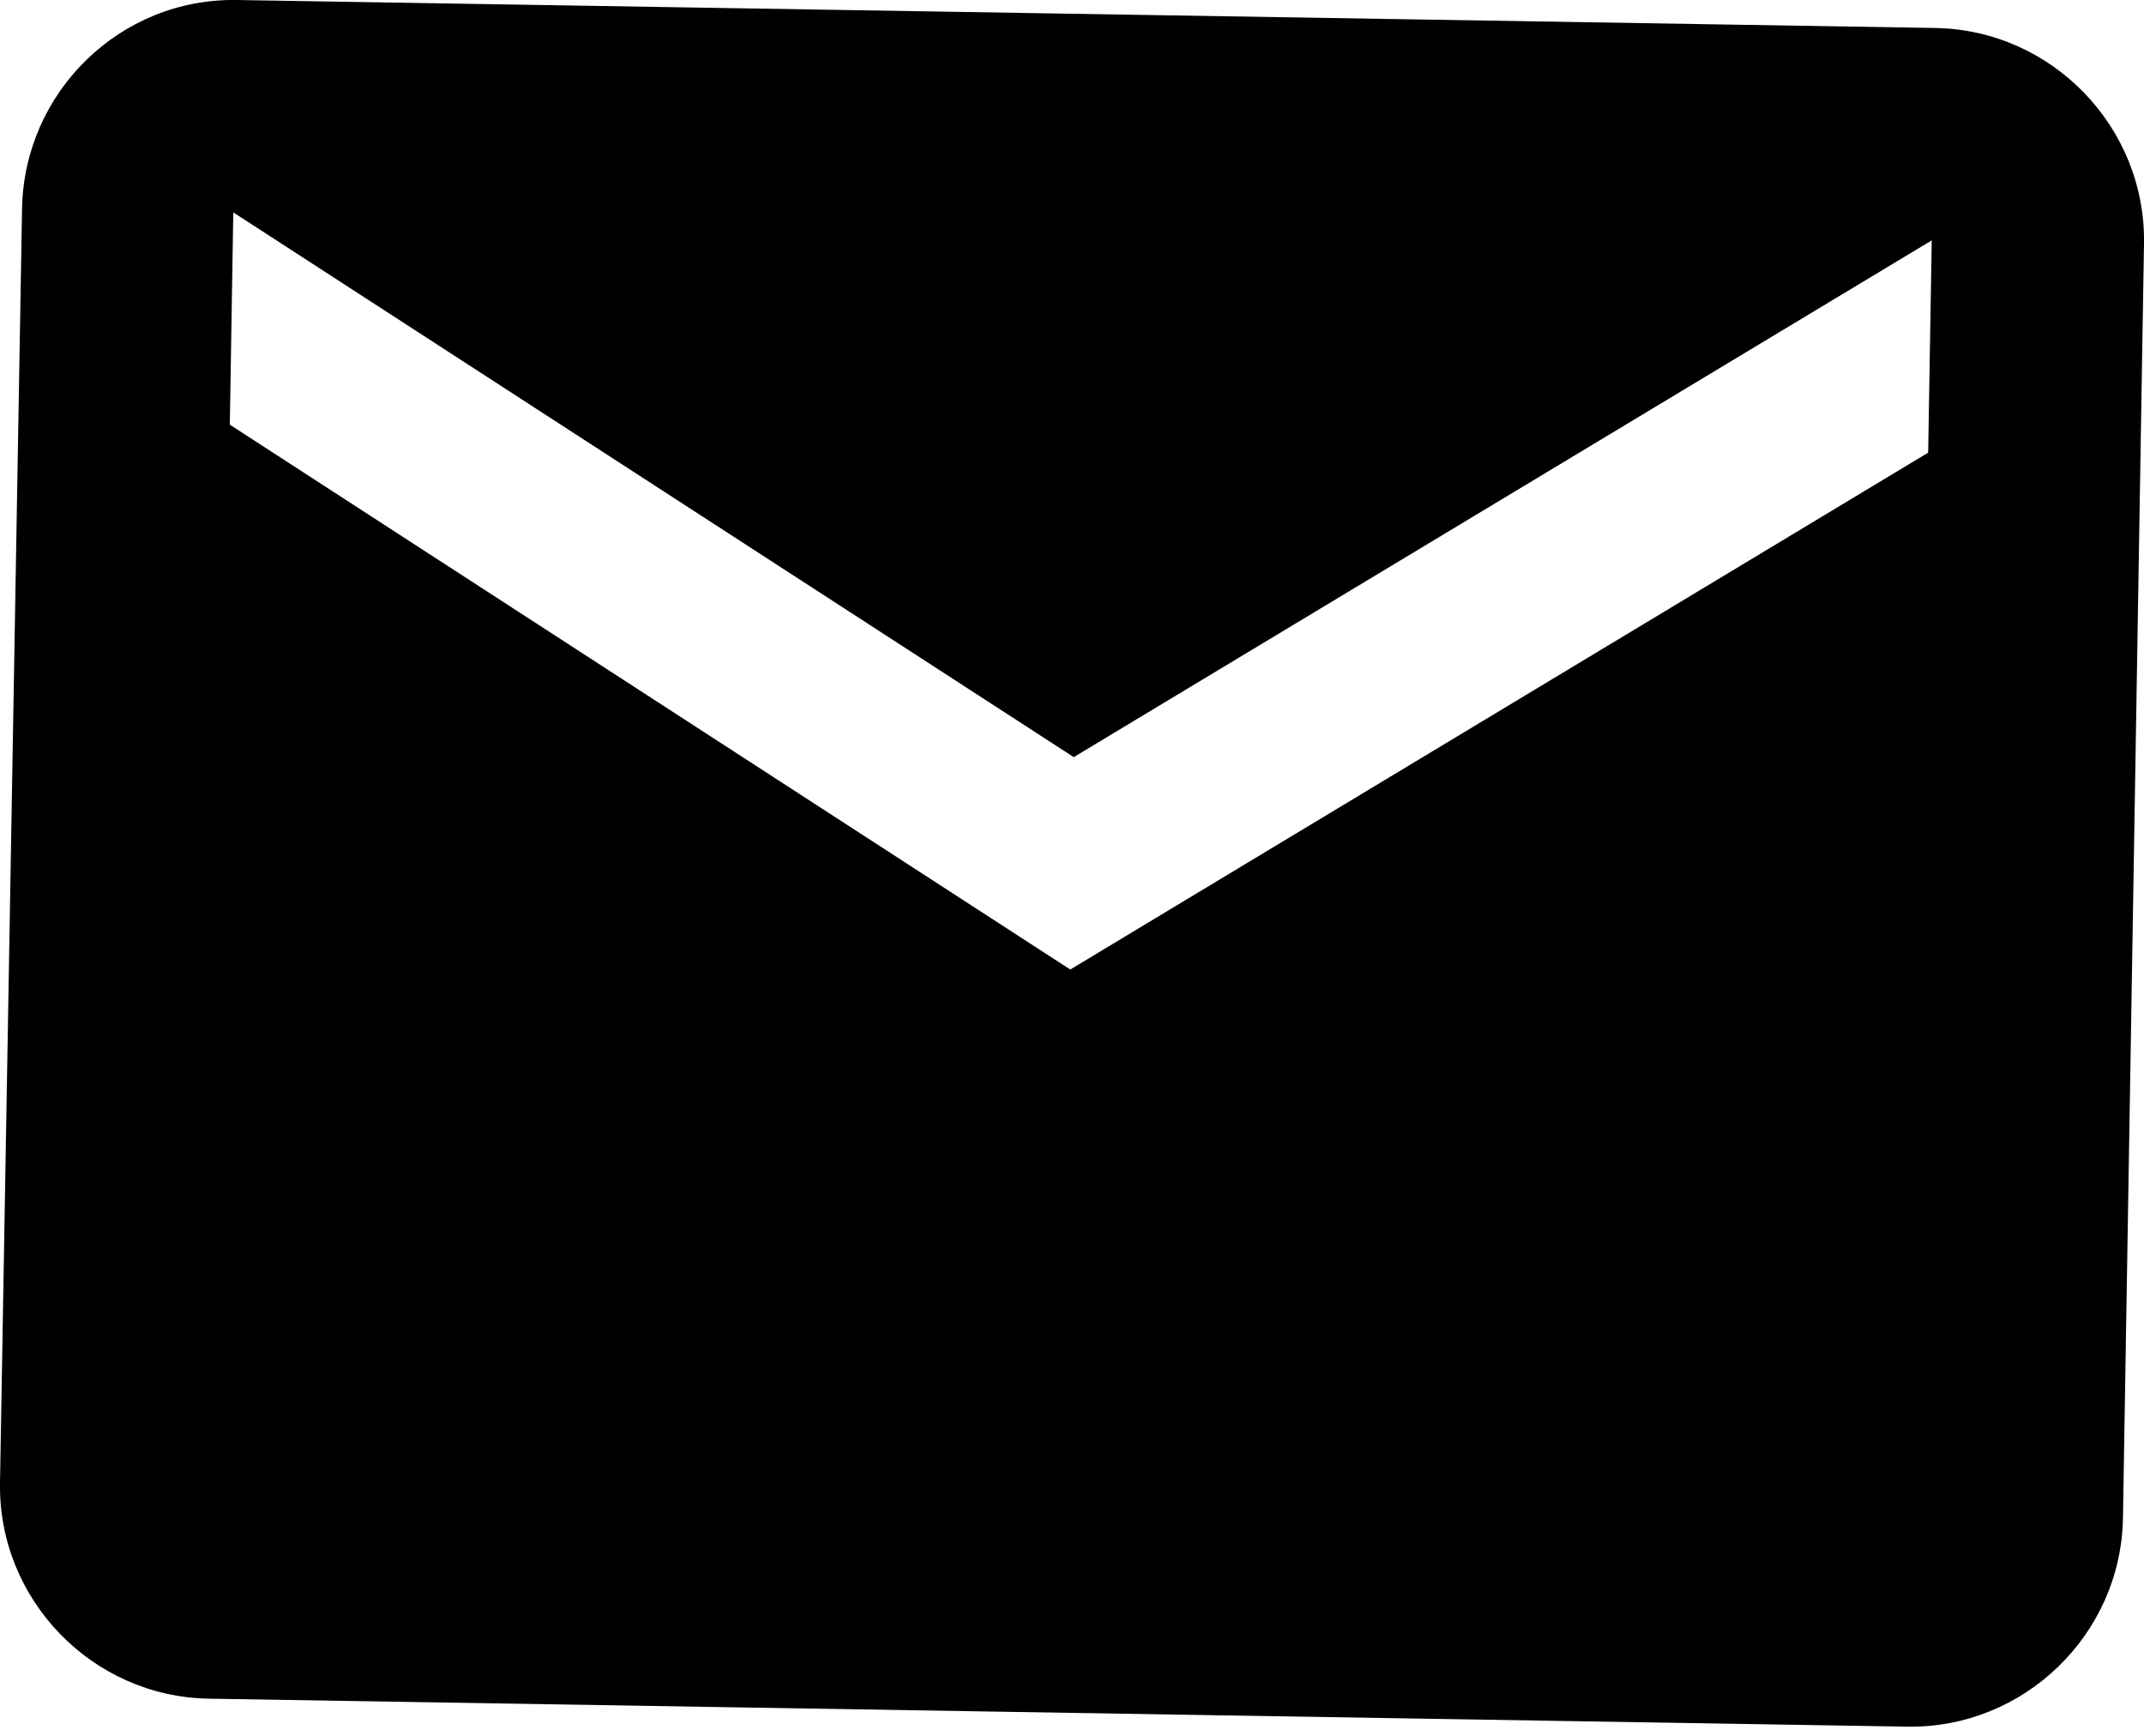 <svg width="21" height="17" viewBox="0 0 21 17" fill="none" xmlns="http://www.w3.org/2000/svg">
<path d="M18.955 0.274L2.32 0C1.176 -0.019 0.235 0.902 0.216 2.046L0 14.522C-0.019 15.665 0.902 16.617 2.045 16.636L18.681 16.91C19.824 16.929 20.776 16.008 20.794 14.865L21 2.388C21.019 1.244 20.099 0.293 18.955 0.274ZM18.886 4.433L10.483 9.495L2.251 4.159L2.285 2.08L10.517 7.415L18.921 2.354L18.886 4.433Z" fill="black"/>
</svg>

